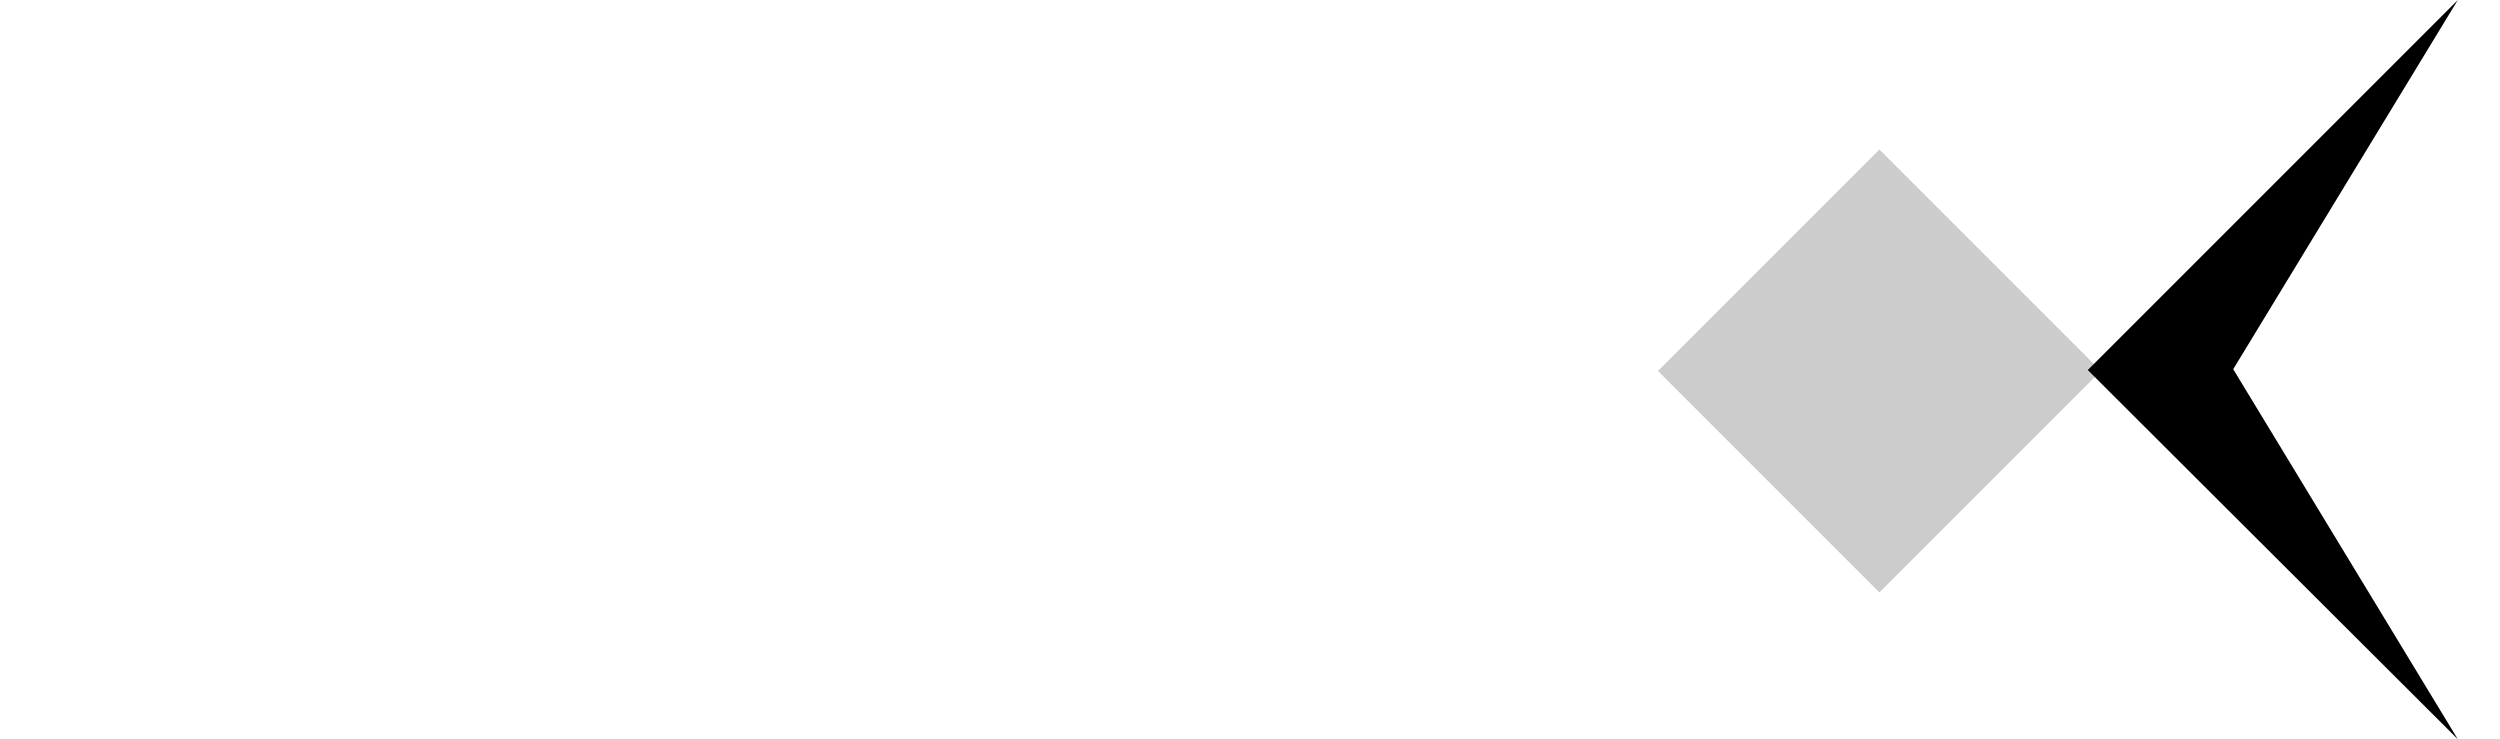 <?xml version="1.0" encoding="utf-8"?>
<!-- Generator: Adobe Illustrator 26.0.2, SVG Export Plug-In . SVG Version: 6.00 Build 0)  -->
<svg version="1.1" id="Ebene_1" xmlns="http://www.w3.org/2000/svg" xmlns:xlink="http://www.w3.org/1999/xlink" x="0px" y="0px"
	 viewBox="0 0 290.5 85.9" style="enable-background:new 0 0 290.5 85.9;" xml:space="preserve">
<style type="text/css">
	.st0{opacity:0.2;enable-background:new    ;}
</style>
<polygon points="259.5,42.9 285.6,85.9 242.6,43 285.6,0 "/>
<rect x="200.2" y="24.9" transform="matrix(0.707 -0.707 0.707 0.707 33.507 167.044)" class="st0" width="36.4" height="36.4"/>
</svg>
